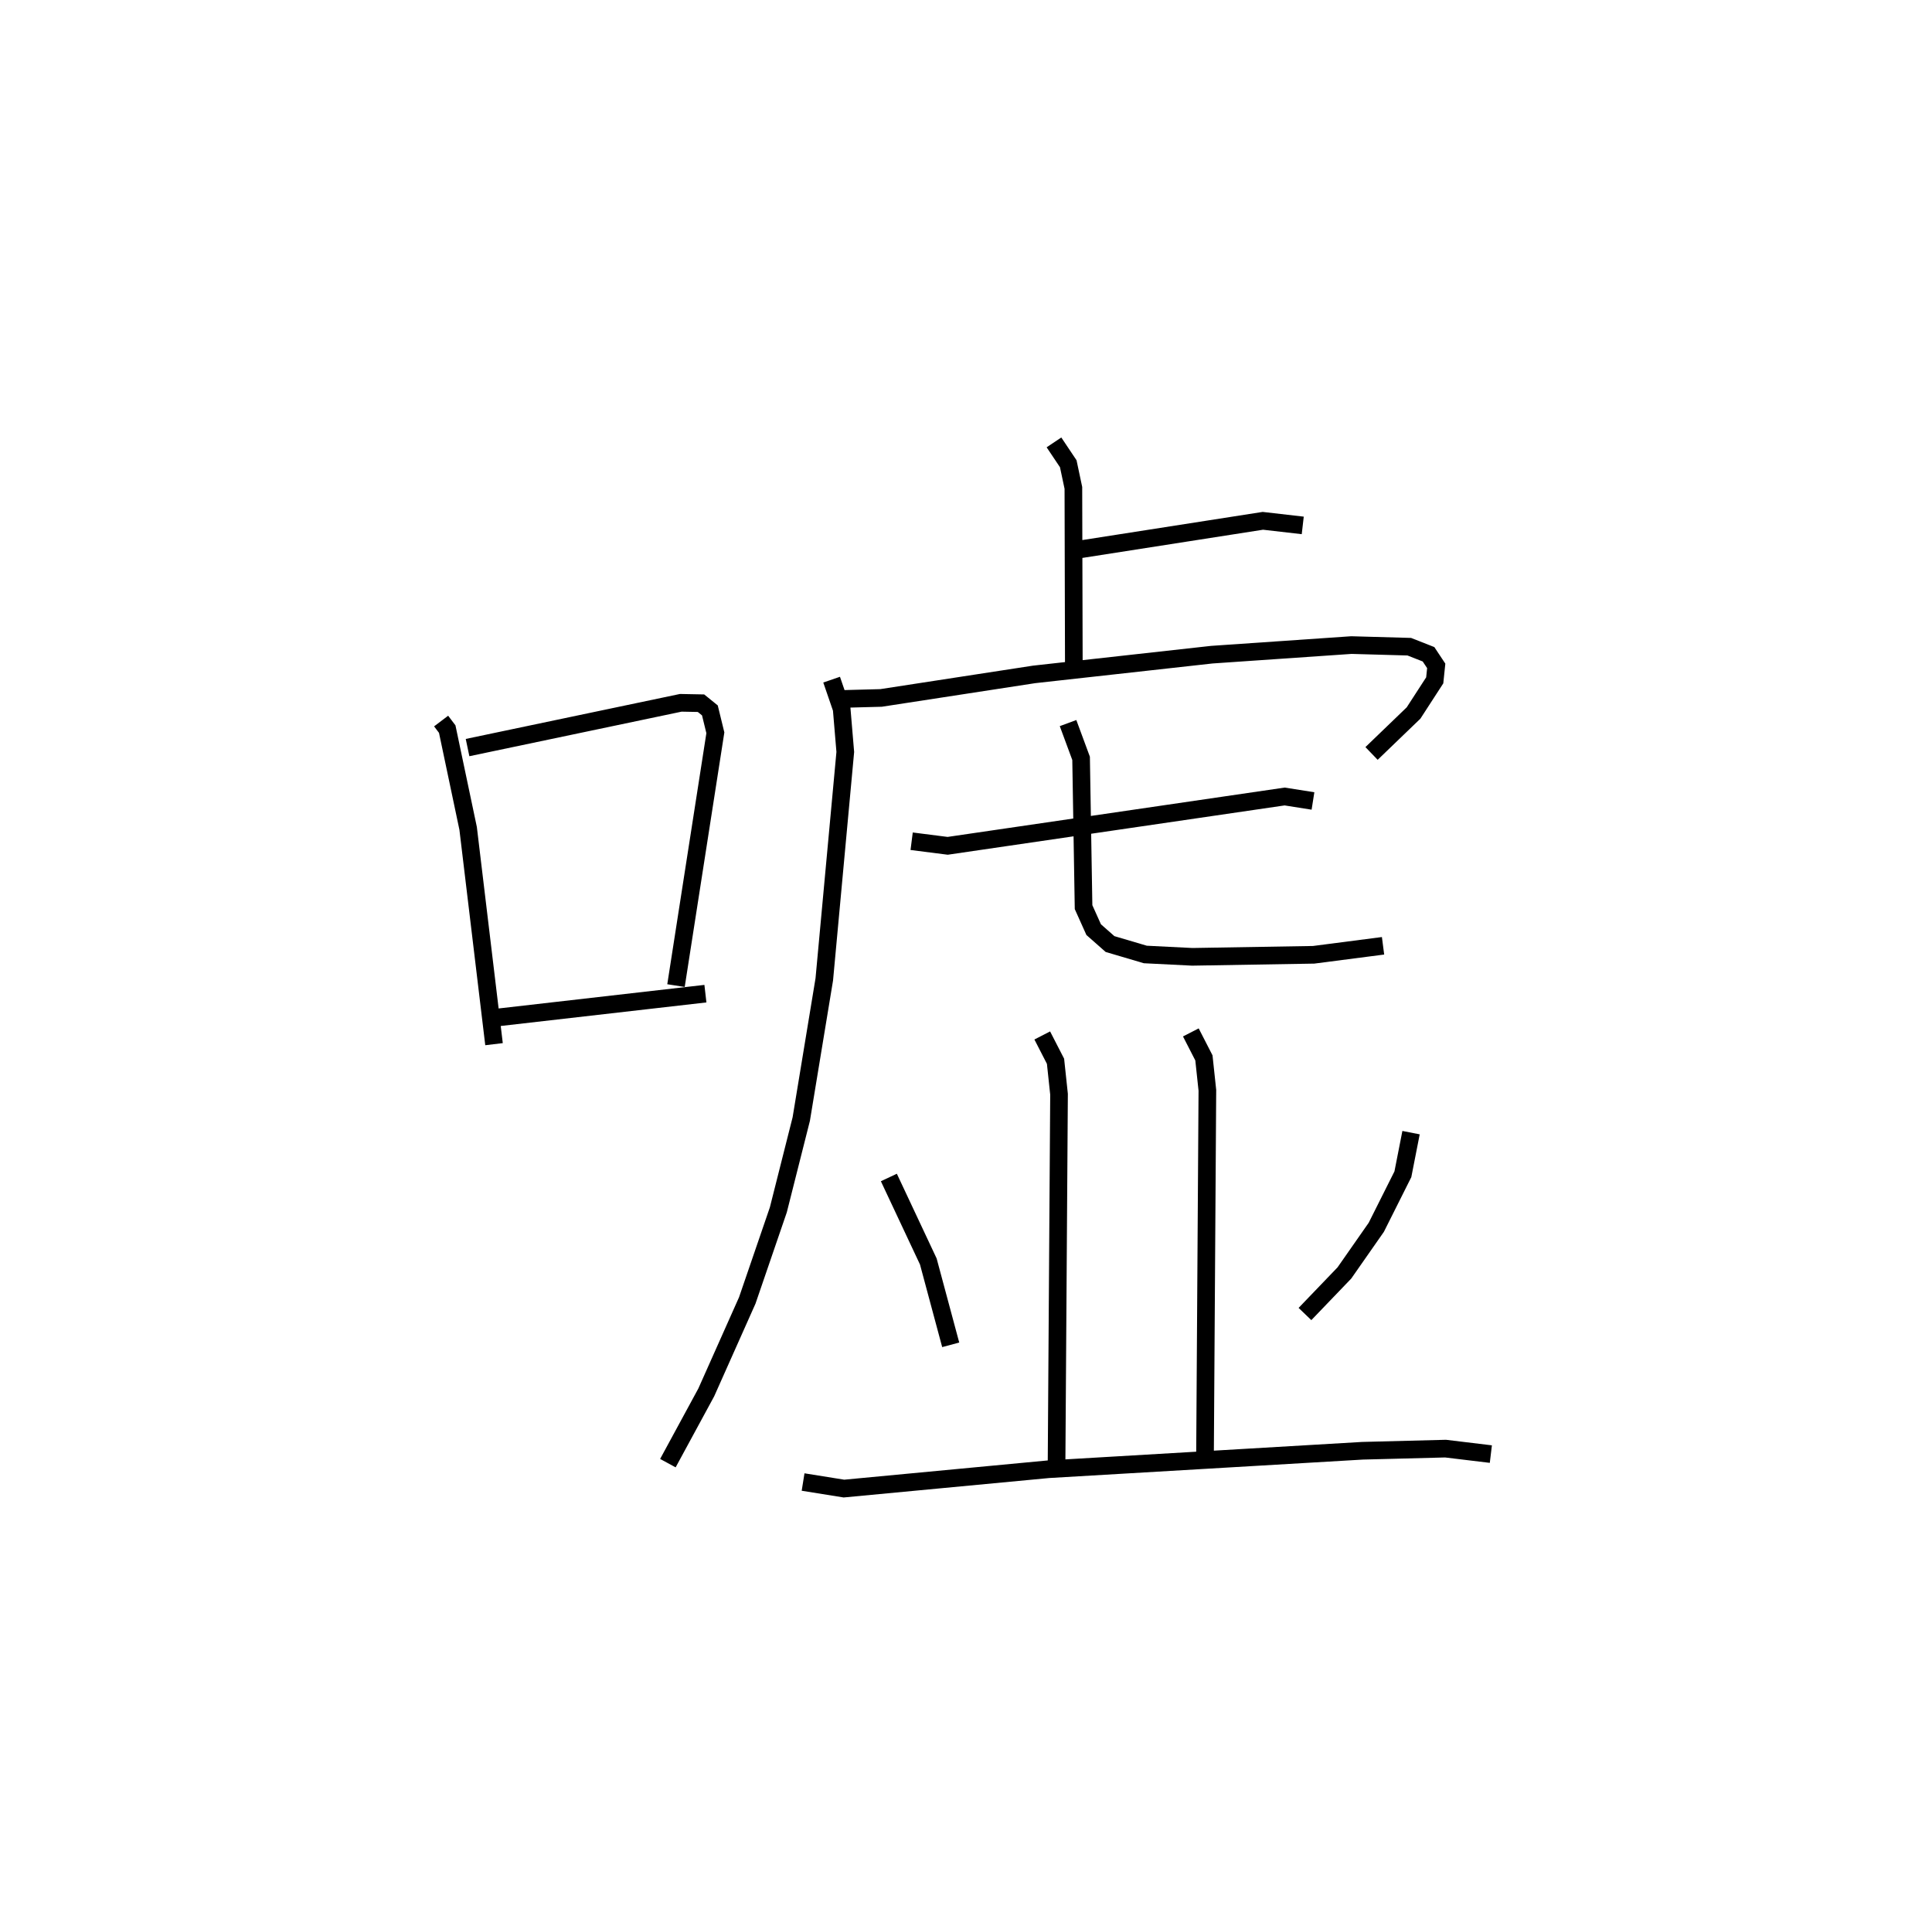 <?xml version="1.0" encoding="utf-8" ?>
<svg baseProfile="full" height="109.351" version="1.1" width="109.493" xmlns="http://www.w3.org/2000/svg" xmlns:ev="http://www.w3.org/2001/xml-events" xmlns:xlink="http://www.w3.org/1999/xlink"><defs /><rect fill="white" height="109.351" width="109.493" x="0" y="0" /><path d="M25,25 m0.0,0.0 m-8.064917977890218e-07,15.857 l0.346,0.457 1.185,5.627 l1.467,12.226 m-1.5,-16.806 l12.085,-2.537 1.145,0.022 l0.504,0.408 0.31,1.269 l-2.231,14.325 m-10.201,1.816 l11.868,-1.359 m19.754,-31.237 l0.81,1.21 0.29,1.367 l0.026,10.213 m-0.021,-6.671 l10.734,-1.675 2.26,0.26 m-26.265,9.839 l2.367,-0.063 8.672,-1.333 l10.071,-1.118 7.911,-0.544 l3.281,0.092 1.091,0.429 l0.437,0.658 -0.085,0.819 l-1.2,1.851 -2.381,2.292 m-30.599,-4.182 l0.569,1.655 0.205,2.442 l-1.19,12.886 -1.305,7.916 l-1.299,5.143 -1.761,5.135 l-2.324,5.211 -2.175,4.008 m13.815,-35.24 l2.042,0.26 19.098,-2.795 l1.605,0.253 m-13.881,-4.413 l0.739,1.999 0.14,8.43 l0.573,1.275 0.927,0.817 l2,0.591 2.661,0.133 l6.877,-0.115 3.935,-0.51 m-19.314,5.081 l0.752,1.462 0.199,1.868 l-0.141,21.047 m7.611,-24.55 l0.741,1.444 0.196,1.837 l-0.134,20.745 m-17.917,-15.805 l2.236,4.76 1.269,4.721 m26.089,-12.022 l-0.463,2.358 -1.507,3.005 l-1.808,2.588 -2.234,2.326 m-28.443,9.52 l2.315,0.371 11.6,-1.097 l17.789,-1.046 4.705,-0.121 l2.569,0.31 " fill="none" stroke="black" stroke-width="1" /></svg>